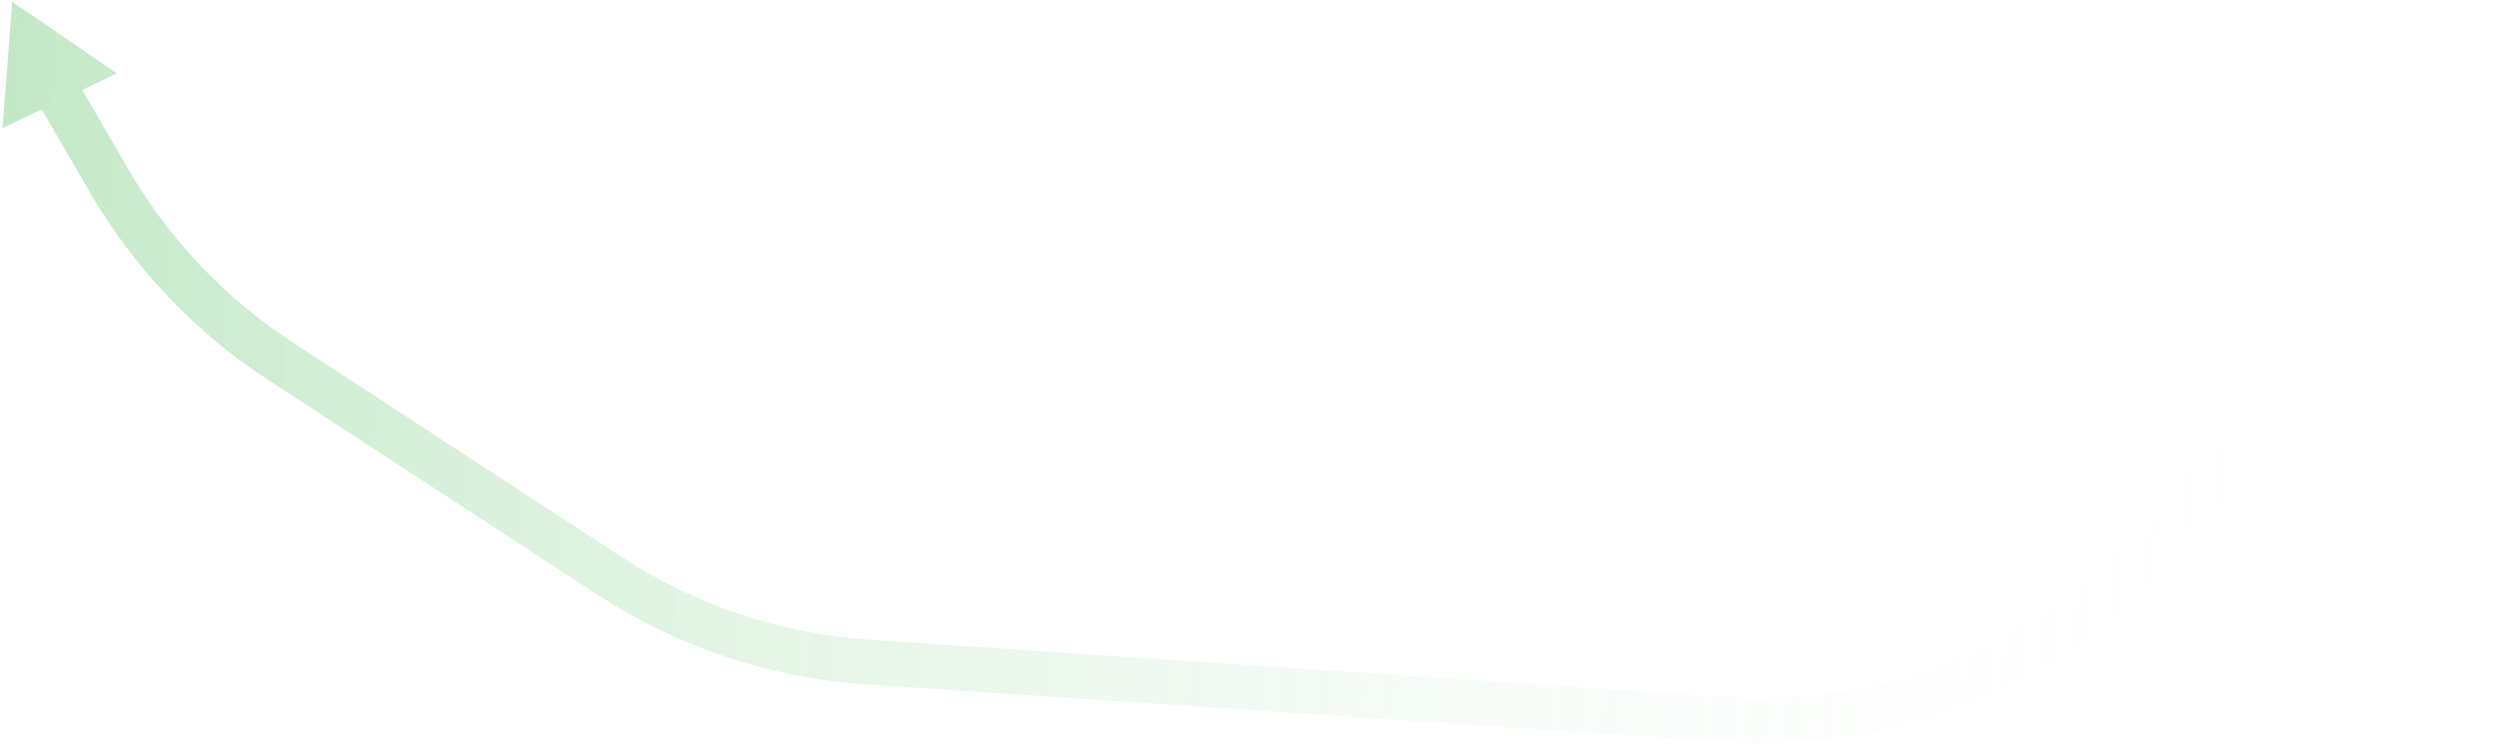 <svg width="837" height="249" viewBox="0 0 837 249" fill="none" xmlns="http://www.w3.org/2000/svg">
<path opacity="0.3" fill-rule="evenodd" clip-rule="evenodd" d="M39.109 24.561L4.095 0.586L0.839 42.897L13.969 36.606L30.029 64.265C44.744 89.607 65.195 111.148 89.739 127.158L200.001 199.081C226.911 216.634 257.88 226.978 289.938 229.12L577.012 248.303C637.467 252.343 696.148 226.92 734.548 180.053L836.801 55.254L825.199 45.747L722.945 170.546C687.617 213.664 633.631 237.053 578.012 233.337L290.938 214.153C261.445 212.183 232.953 202.666 208.196 186.517L97.934 114.594C75.353 99.865 56.539 80.048 43.001 56.733L27.539 30.104L39.109 24.561Z" fill="url(#paint0_linear_3362_387)"/>
<defs>
<linearGradient id="paint0_linear_3362_387" x1="7" y1="20" x2="807.5" y2="72.5" gradientUnits="userSpaceOnUse">
<stop stop-color="#3AB446"/>
<stop offset="1" stop-color="white" stop-opacity="0"/>
</linearGradient>
</defs>
</svg>
